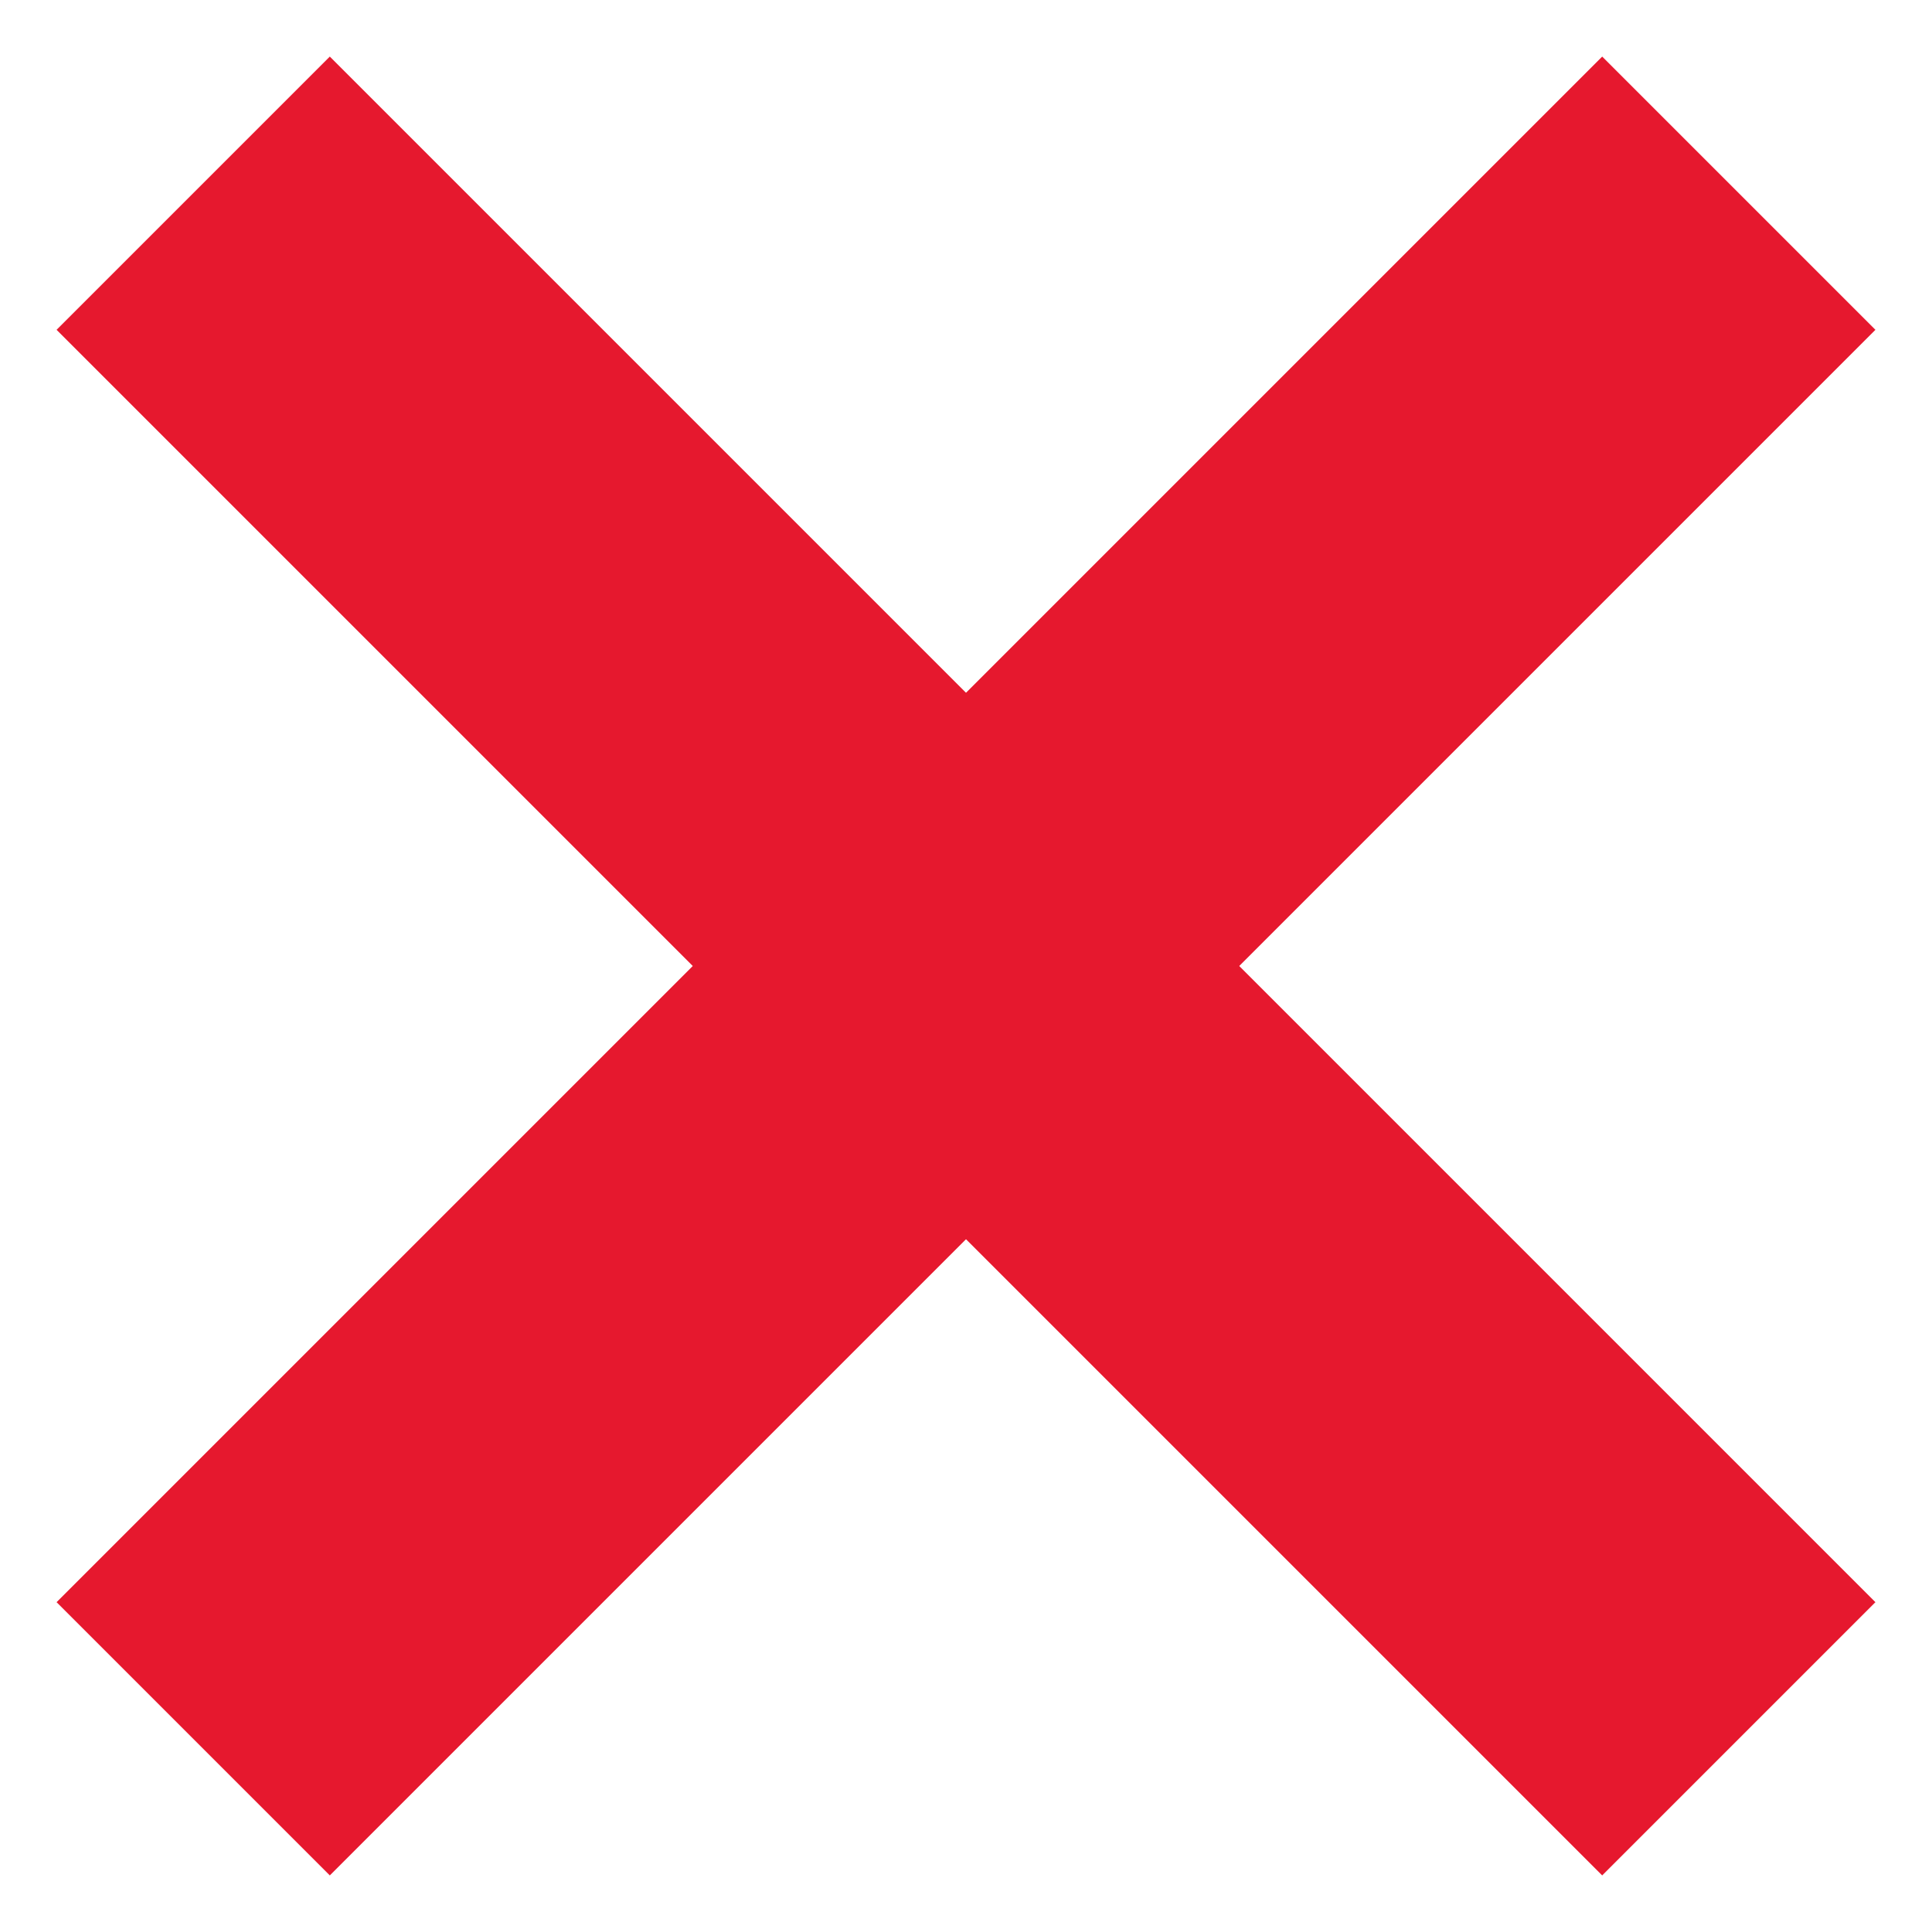 <?xml version="1.0" encoding="UTF-8"?>
<svg width="20px" height="20px" viewBox="0 0 20 20" version="1.1" xmlns="http://www.w3.org/2000/svg" xmlns:xlink="http://www.w3.org/1999/xlink">
    <!-- Generator: Sketch Beta 43 (38917) - http://www.bohemiancoding.com/sketch -->
    <title>buttons/delete</title>
    <desc>Created with Sketch Beta.</desc>
    <defs></defs>
    <g id="UI" stroke="none" stroke-width="1" fill="none" fill-rule="evenodd">
        <g id="Main_02c" transform="translate(-440, -117)" stroke="#E6182E">
            <g id="buttons/delete" transform="translate(426, 103)">
                <g id="Group" transform="translate(16, 16)">
                    <path d="M0,0 L16,16" id="Path-6" stroke-width="4"></path>
                    <path d="M0,0 L16,16" id="Path-6" stroke-width="4" transform="translate(8, 8) scale(-1, 1) translate(-8, -8) "></path>
                </g>
            </g>
        </g>
    </g>
</svg>